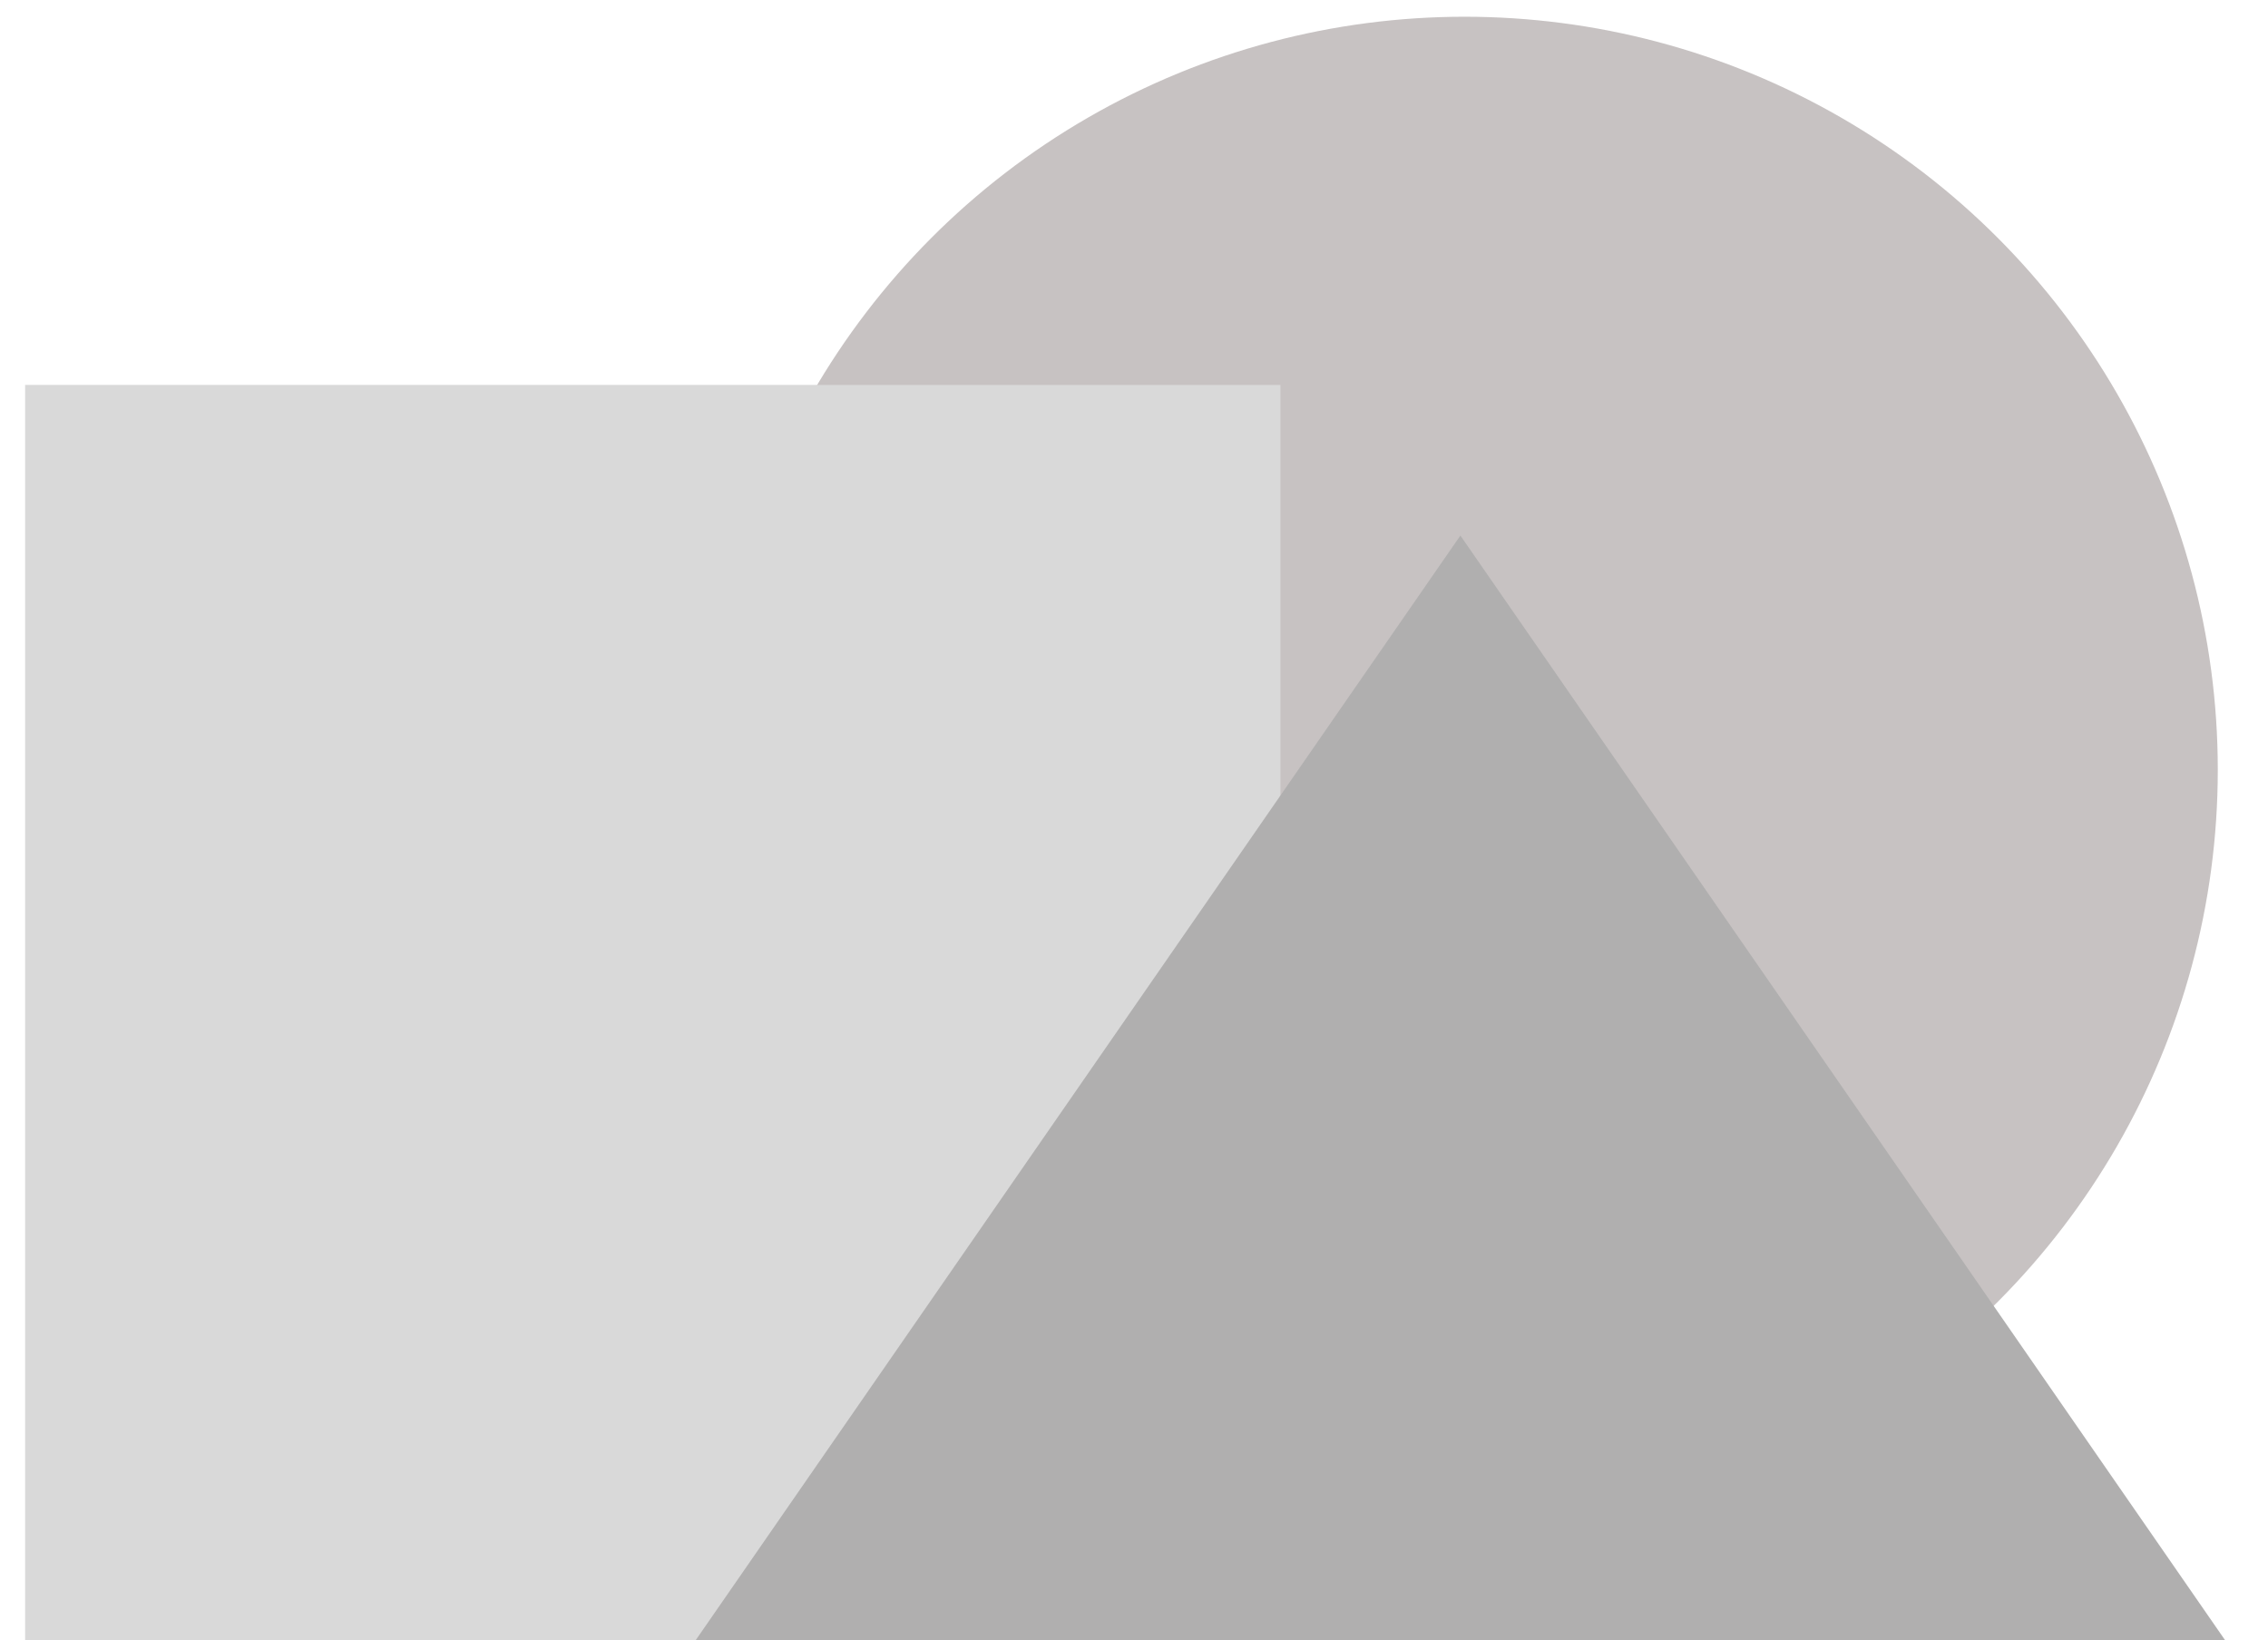 <svg width="271" height="196" viewBox="0 0 271 196" fill="none" xmlns="http://www.w3.org/2000/svg">
<g clip-path="url(#clip0_7_872)">
<circle cx="175" cy="92" r="90" fill="#C7C2C2"/>
<rect x="3" y="46" width="150" height="150" fill="#D9D9D9"/>
<path d="M174.5 64L265.866 196H83.134L174.5 64Z" fill="#B0AFAF"/>
</g>
<defs>
<clipPath id="clip0_7_872">
<rect width="271" height="196" fill="white"/>
</clipPath>
</defs>
</svg>
